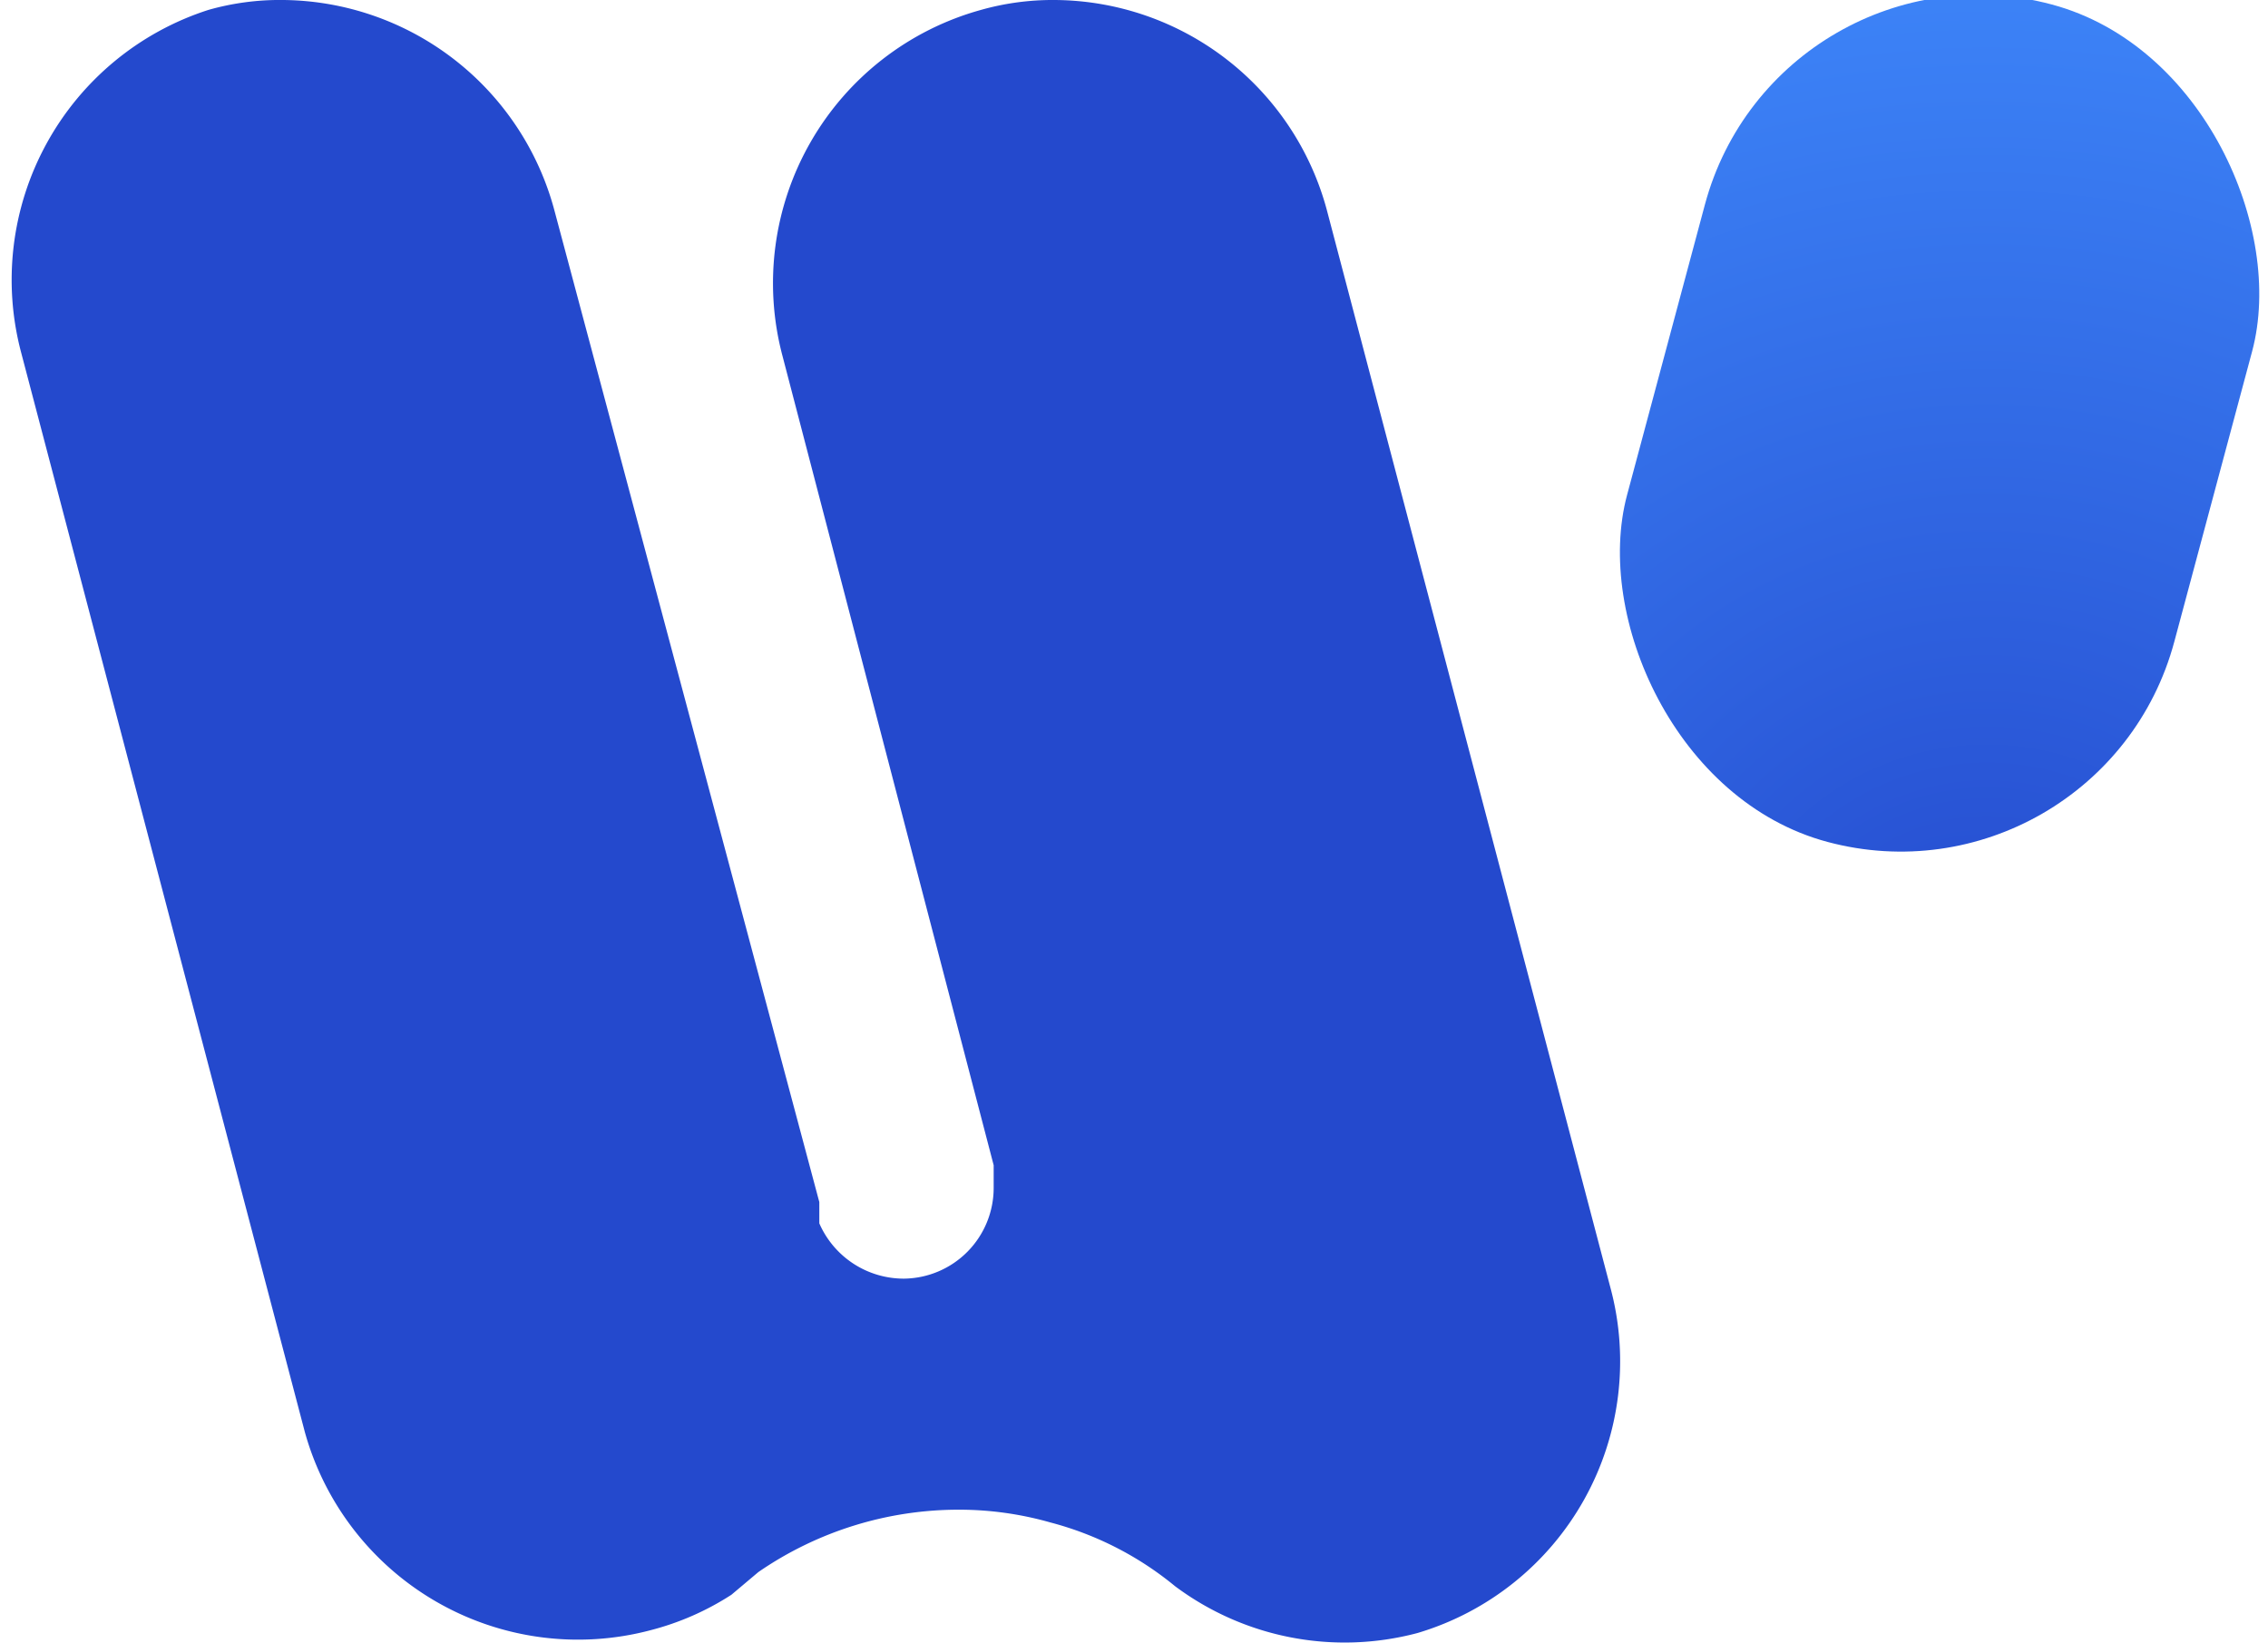 <svg xmlns="http://www.w3.org/2000/svg" xmlns:xlink="http://www.w3.org/1999/xlink" viewBox="0 0 16 11.59"><defs><style>.cls-1{fill:#2449cd;}.cls-2{fill:url(#radial-gradient);}</style><radialGradient id="radial-gradient" cx="14.07" cy="7.22" r="7.79" gradientTransform="translate(27.78 2.36) rotate(165)" gradientUnits="userSpaceOnUse"><stop offset="0" stop-color="#2449cd"/><stop offset="1" stop-color="#3e87fa"/></radialGradient></defs><g id="Layer_2" data-name="Layer 2"><g id="Layer_1-2" data-name="Layer 1"><path class="cls-1" d="M10,11.52a2,2,0,0,1-1.71-.33,2.3,2.3,0,0,0-.88-.45,2.35,2.35,0,0,0-.64-.09,2.49,2.49,0,0,0-1.42.44l-.19.16s0,0,0,0a1.94,1.94,0,0,1-.57.25,2,2,0,0,1-2.44-1.4l-2-7.61A2,2,0,0,1,1.47.07,1.84,1.84,0,0,1,2,0,2,2,0,0,1,3.91,1.48l1.87,7,0,.15a.65.65,0,0,0,.6.39.64.64,0,0,0,.63-.64V8.22L5.52,2.51A2,2,0,0,1,6.92.07,1.86,1.86,0,0,1,7.44,0,2,2,0,0,1,9.36,1.48l2,7.6A2,2,0,0,1,10,11.52Z"/><rect class="cls-2" x="11.74" y="-0.04" width="3.98" height="6.09" rx="1.99" transform="matrix(-0.97, -0.26, 0.26, -0.97, 26.22, 9.47)"/></g></g></svg>